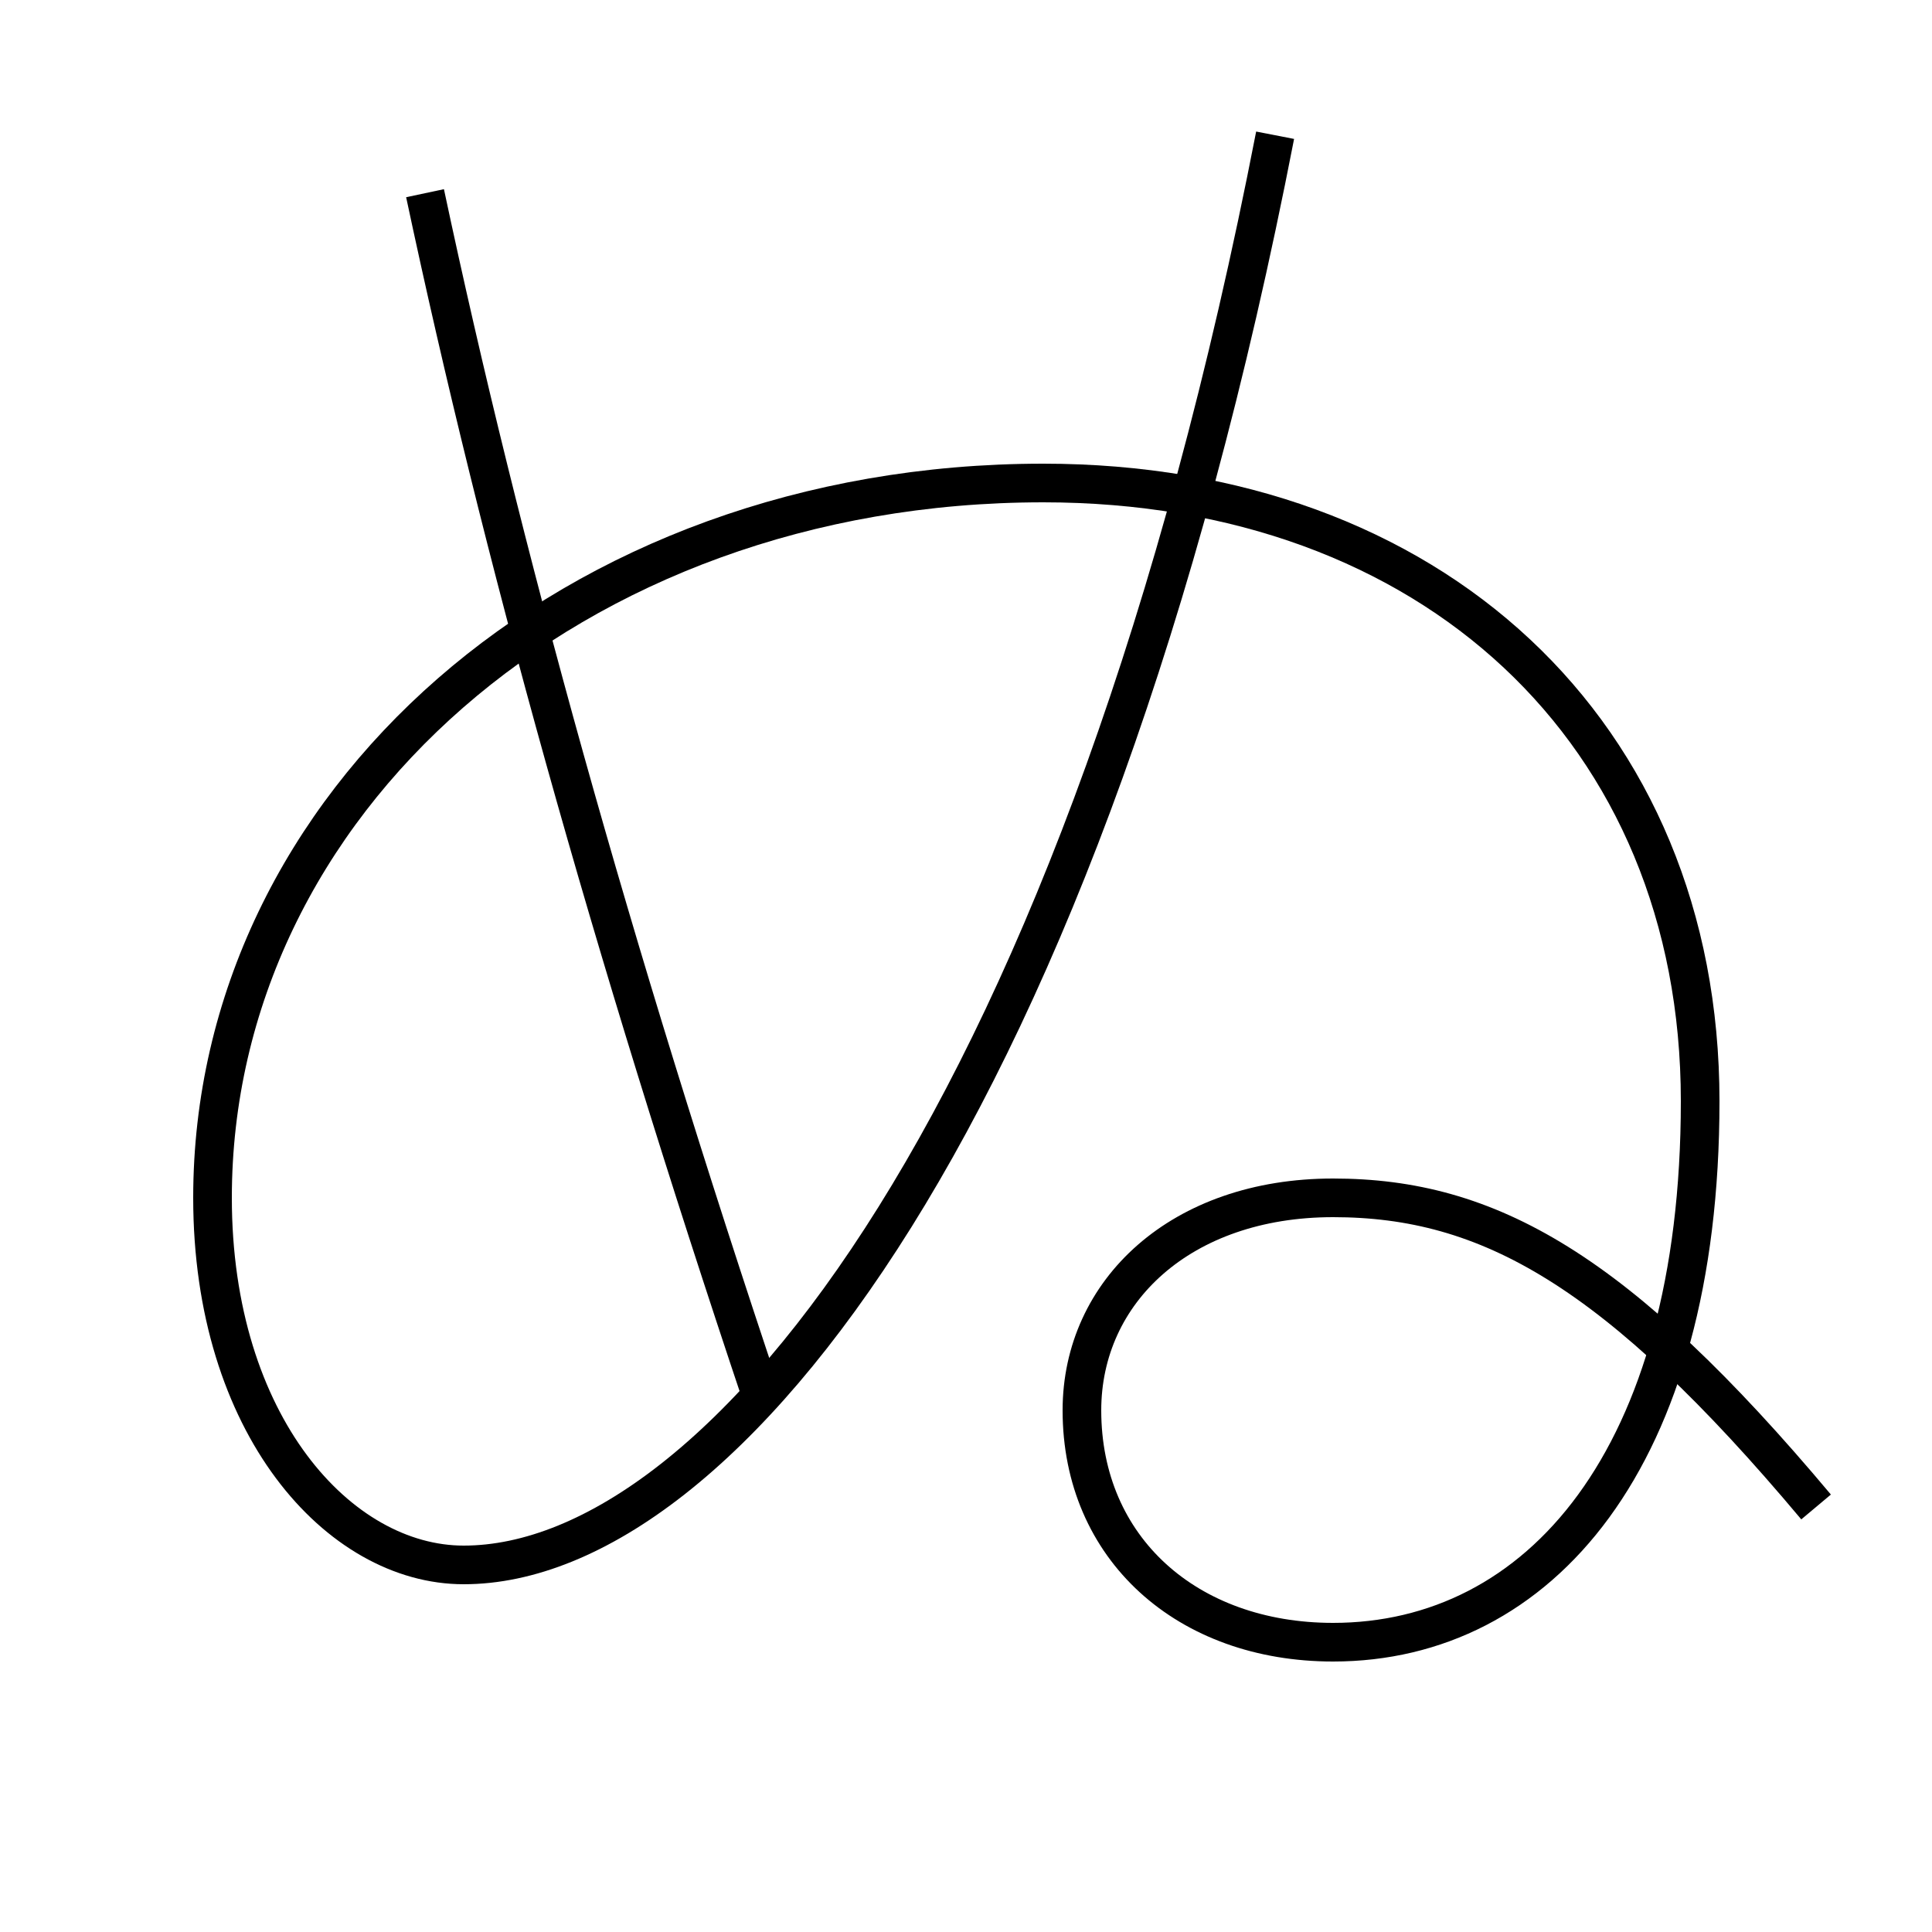 <?xml version='1.0' encoding='utf-8'?>
<svg xmlns="http://www.w3.org/2000/svg" height="100px" version="1.0" viewBox="0 0 100 100" width="100px" x="0px" y="0px">
<path d="M22,10 c3.94,18.532 9.529,38.749 17.5,62.5" fill="none" stroke="#000000" stroke-width="2" /><path d="M56,73 c0,-6.167 5.131,-11 13,-11 c8.038,0 14.687,3.705 25,16" fill="none" stroke="#000000" stroke-width="2" /><path d="M54,25 c20.055,0 34,12.885 34,32 c0,18.555 -8.373,28 -19,28 c-7.55,0 -13,-4.854 -13,-12" fill="none" stroke="#000000" stroke-width="2" /><path d="M66,7 c-9.843,50.642 -28.626,74 -42,74 c-6.449,0 -13,-7.239 -13,-19 c0,-20.339 18.506,-37 43,-37" fill="none" stroke="#000000" stroke-width="2" /></svg>